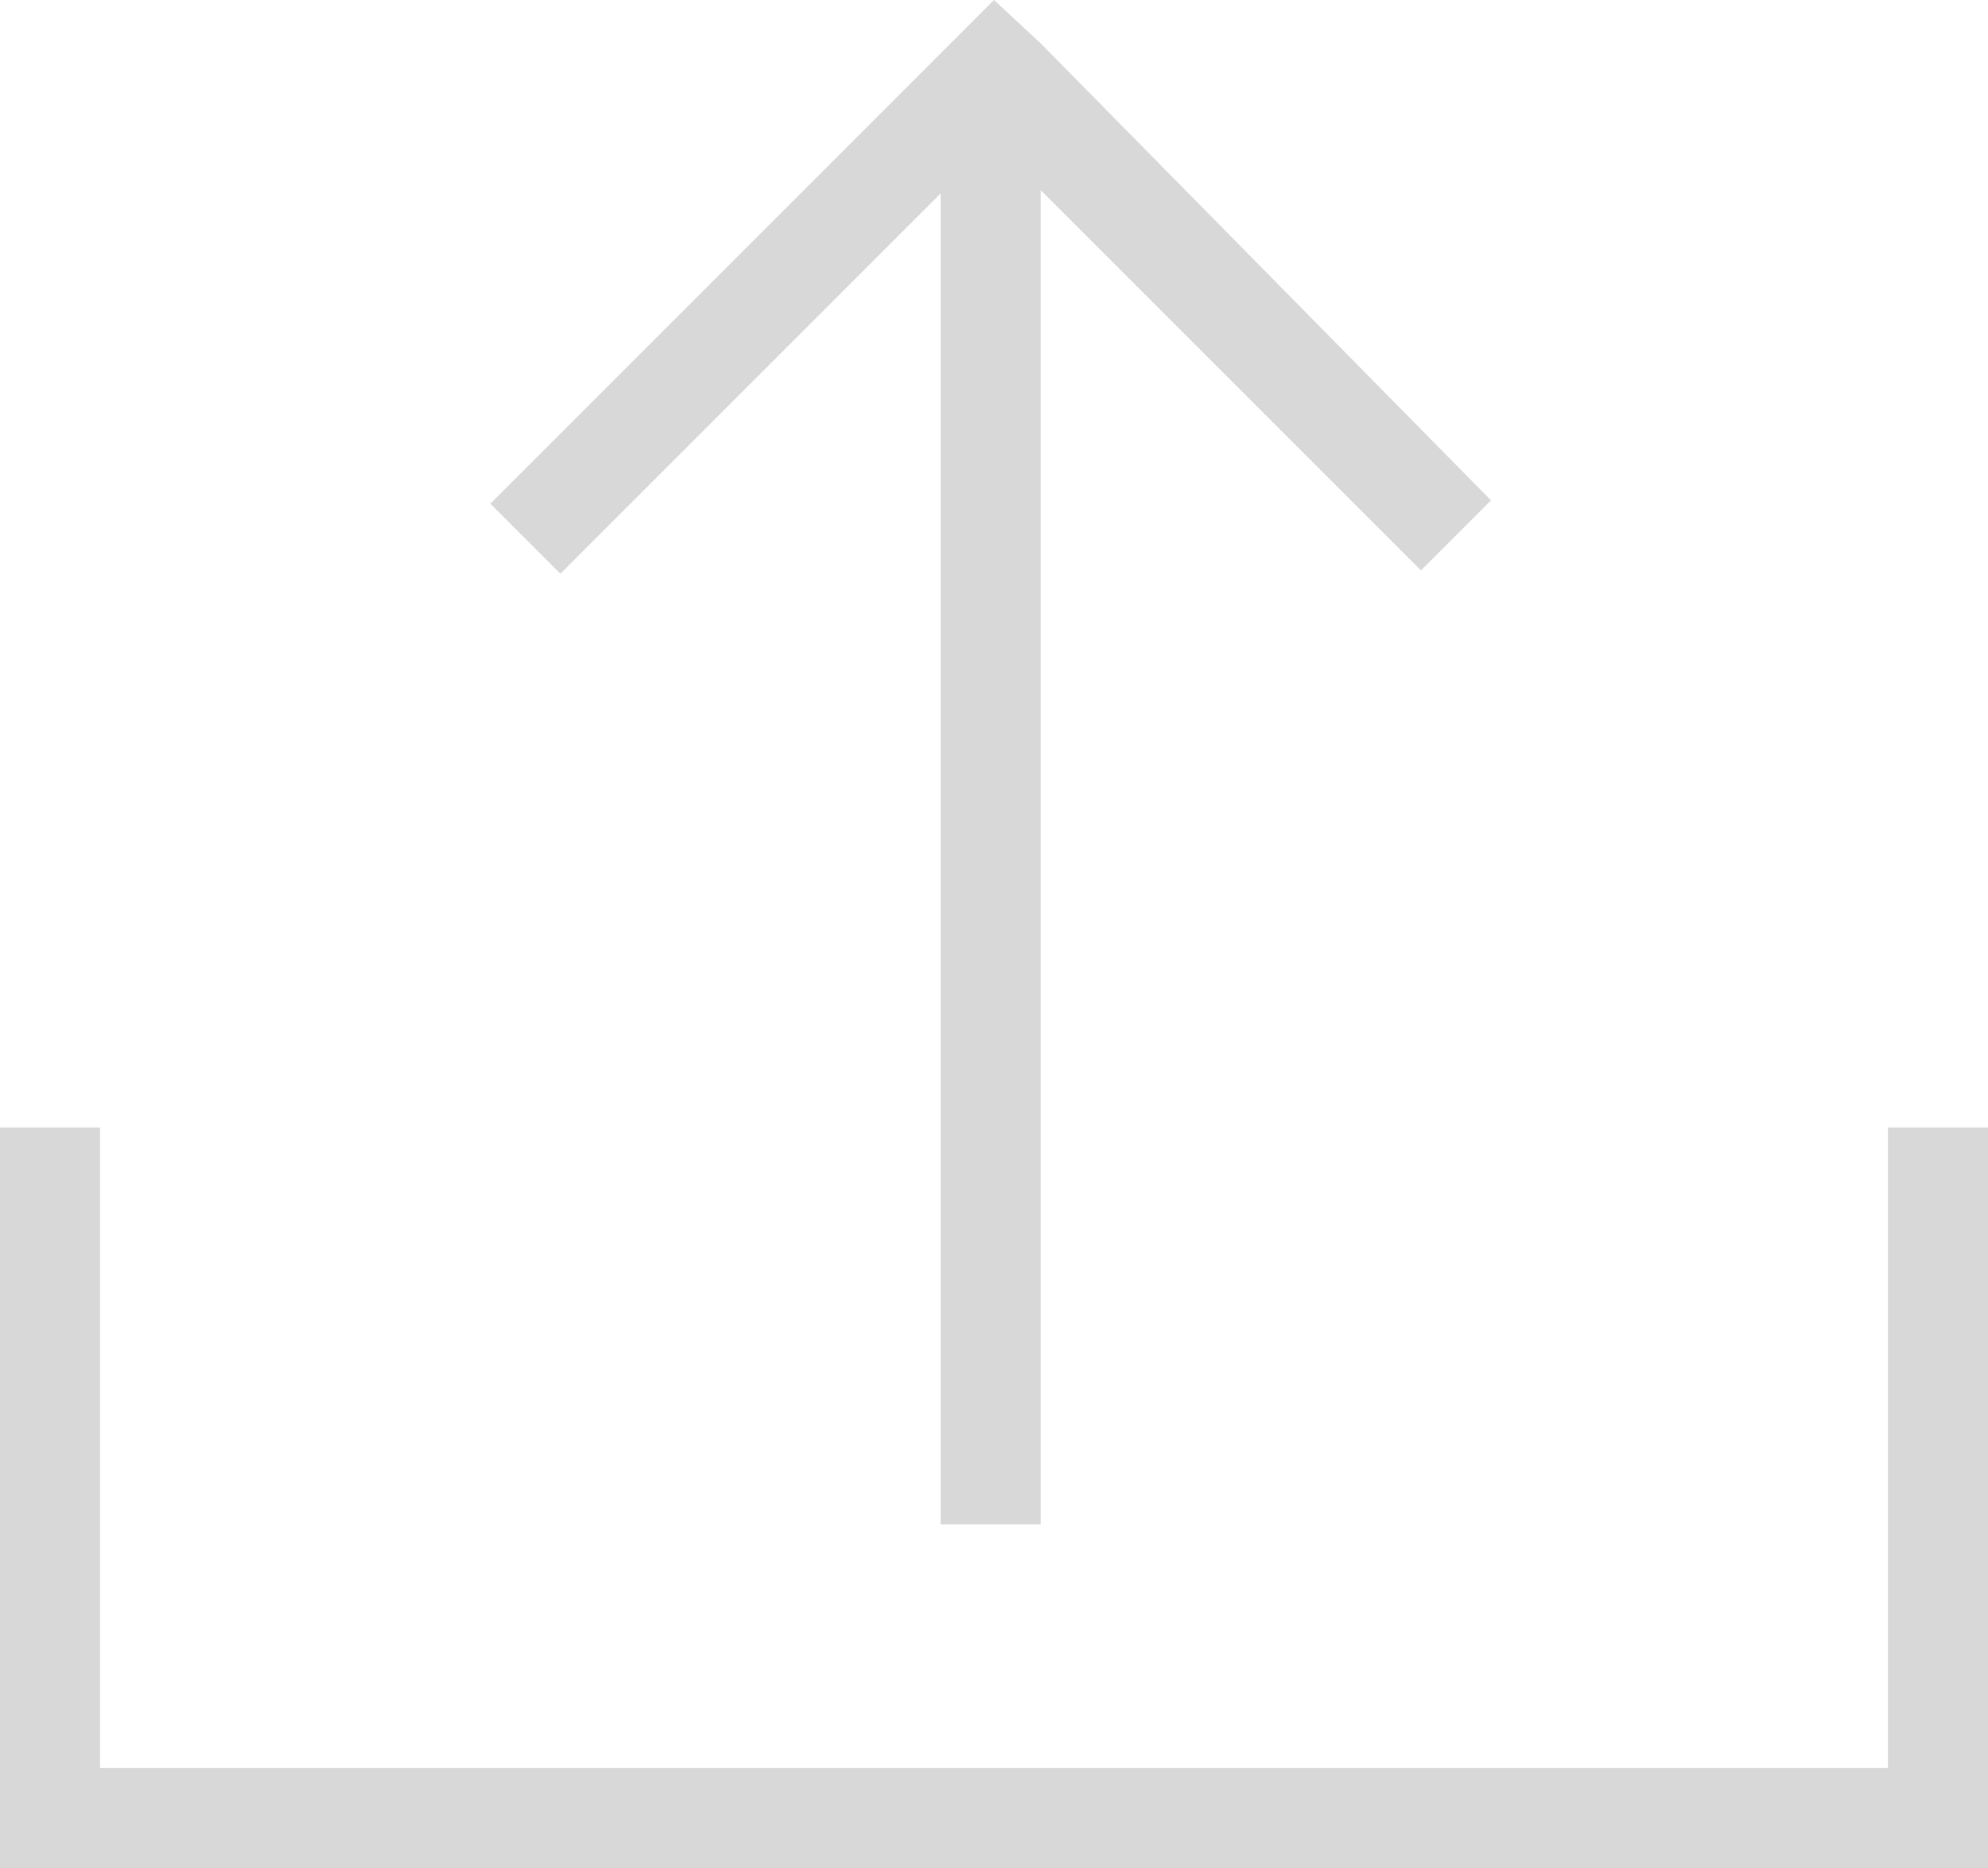 <?xml version="1.0" encoding="utf-8"?>
<!-- Generator: Adobe Illustrator 24.1.0, SVG Export Plug-In . SVG Version: 6.00 Build 0)  -->
<svg version="1.1" id="图层_1" xmlns="http://www.w3.org/2000/svg" xmlns:xlink="http://www.w3.org/1999/xlink" x="0px" y="0px"
	 viewBox="0 0 178.8 168" style="enable-background:new 0 0 178.8 168;" fill="#d8d8d8" xml:space="preserve">
<path d="M178.8,101.4V159v4.5v4.5H0v-4.5V159v-57.6h9V159h160.8v-57.6H178.8z M93.6,3.9L89.4,0l-4.2,4.2l0,0L44.1,45.3l6.3,6.3
	l34.2-34.2v119.7h9v-120l34.2,34.2l6.3-6.3L93.6,3.9L93.6,3.9z"/>
</svg>
